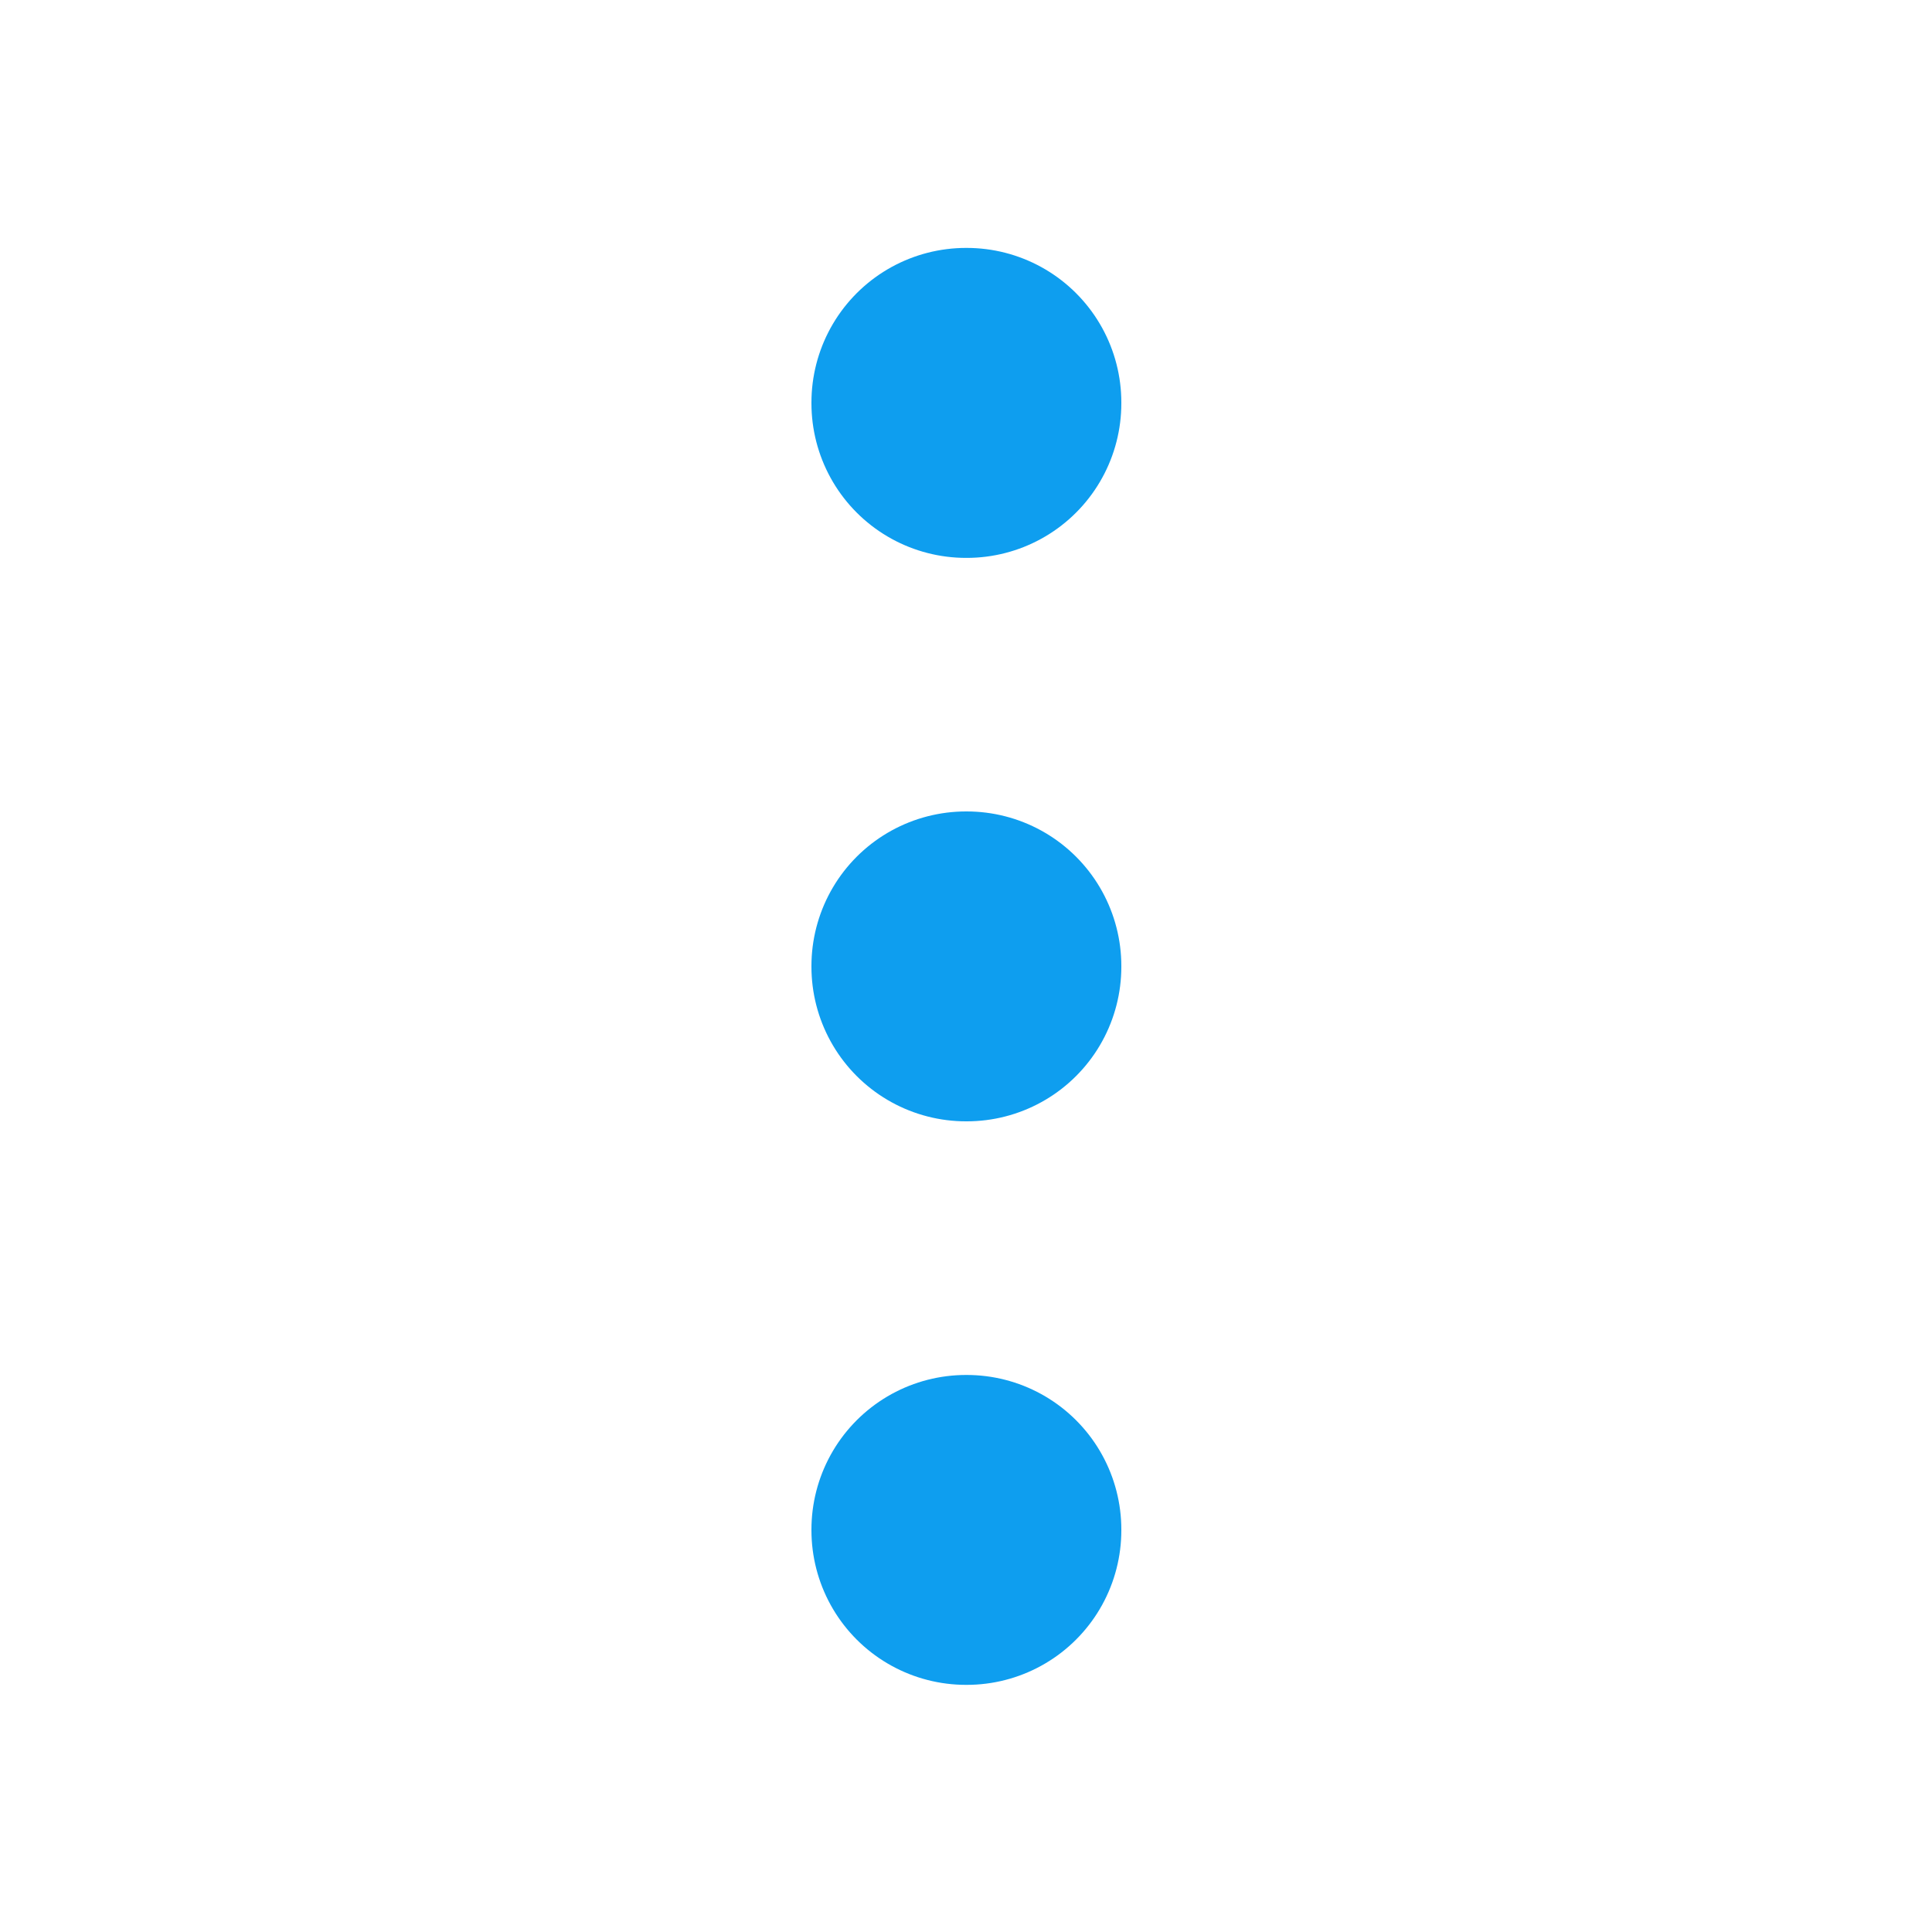 <svg xmlns="http://www.w3.org/2000/svg" width="25" height="25" viewBox="0 0 25 25" fill="none">
<path d="M12.5 12.5H12.51V12.51H12.5V12.5ZM12.5 5.208H12.51V5.219H12.5V5.208ZM12.5 19.792H12.51V19.802H12.5V19.792Z" stroke="#0E9EEF" stroke-width="4" stroke-linejoin="round"/>
</svg>